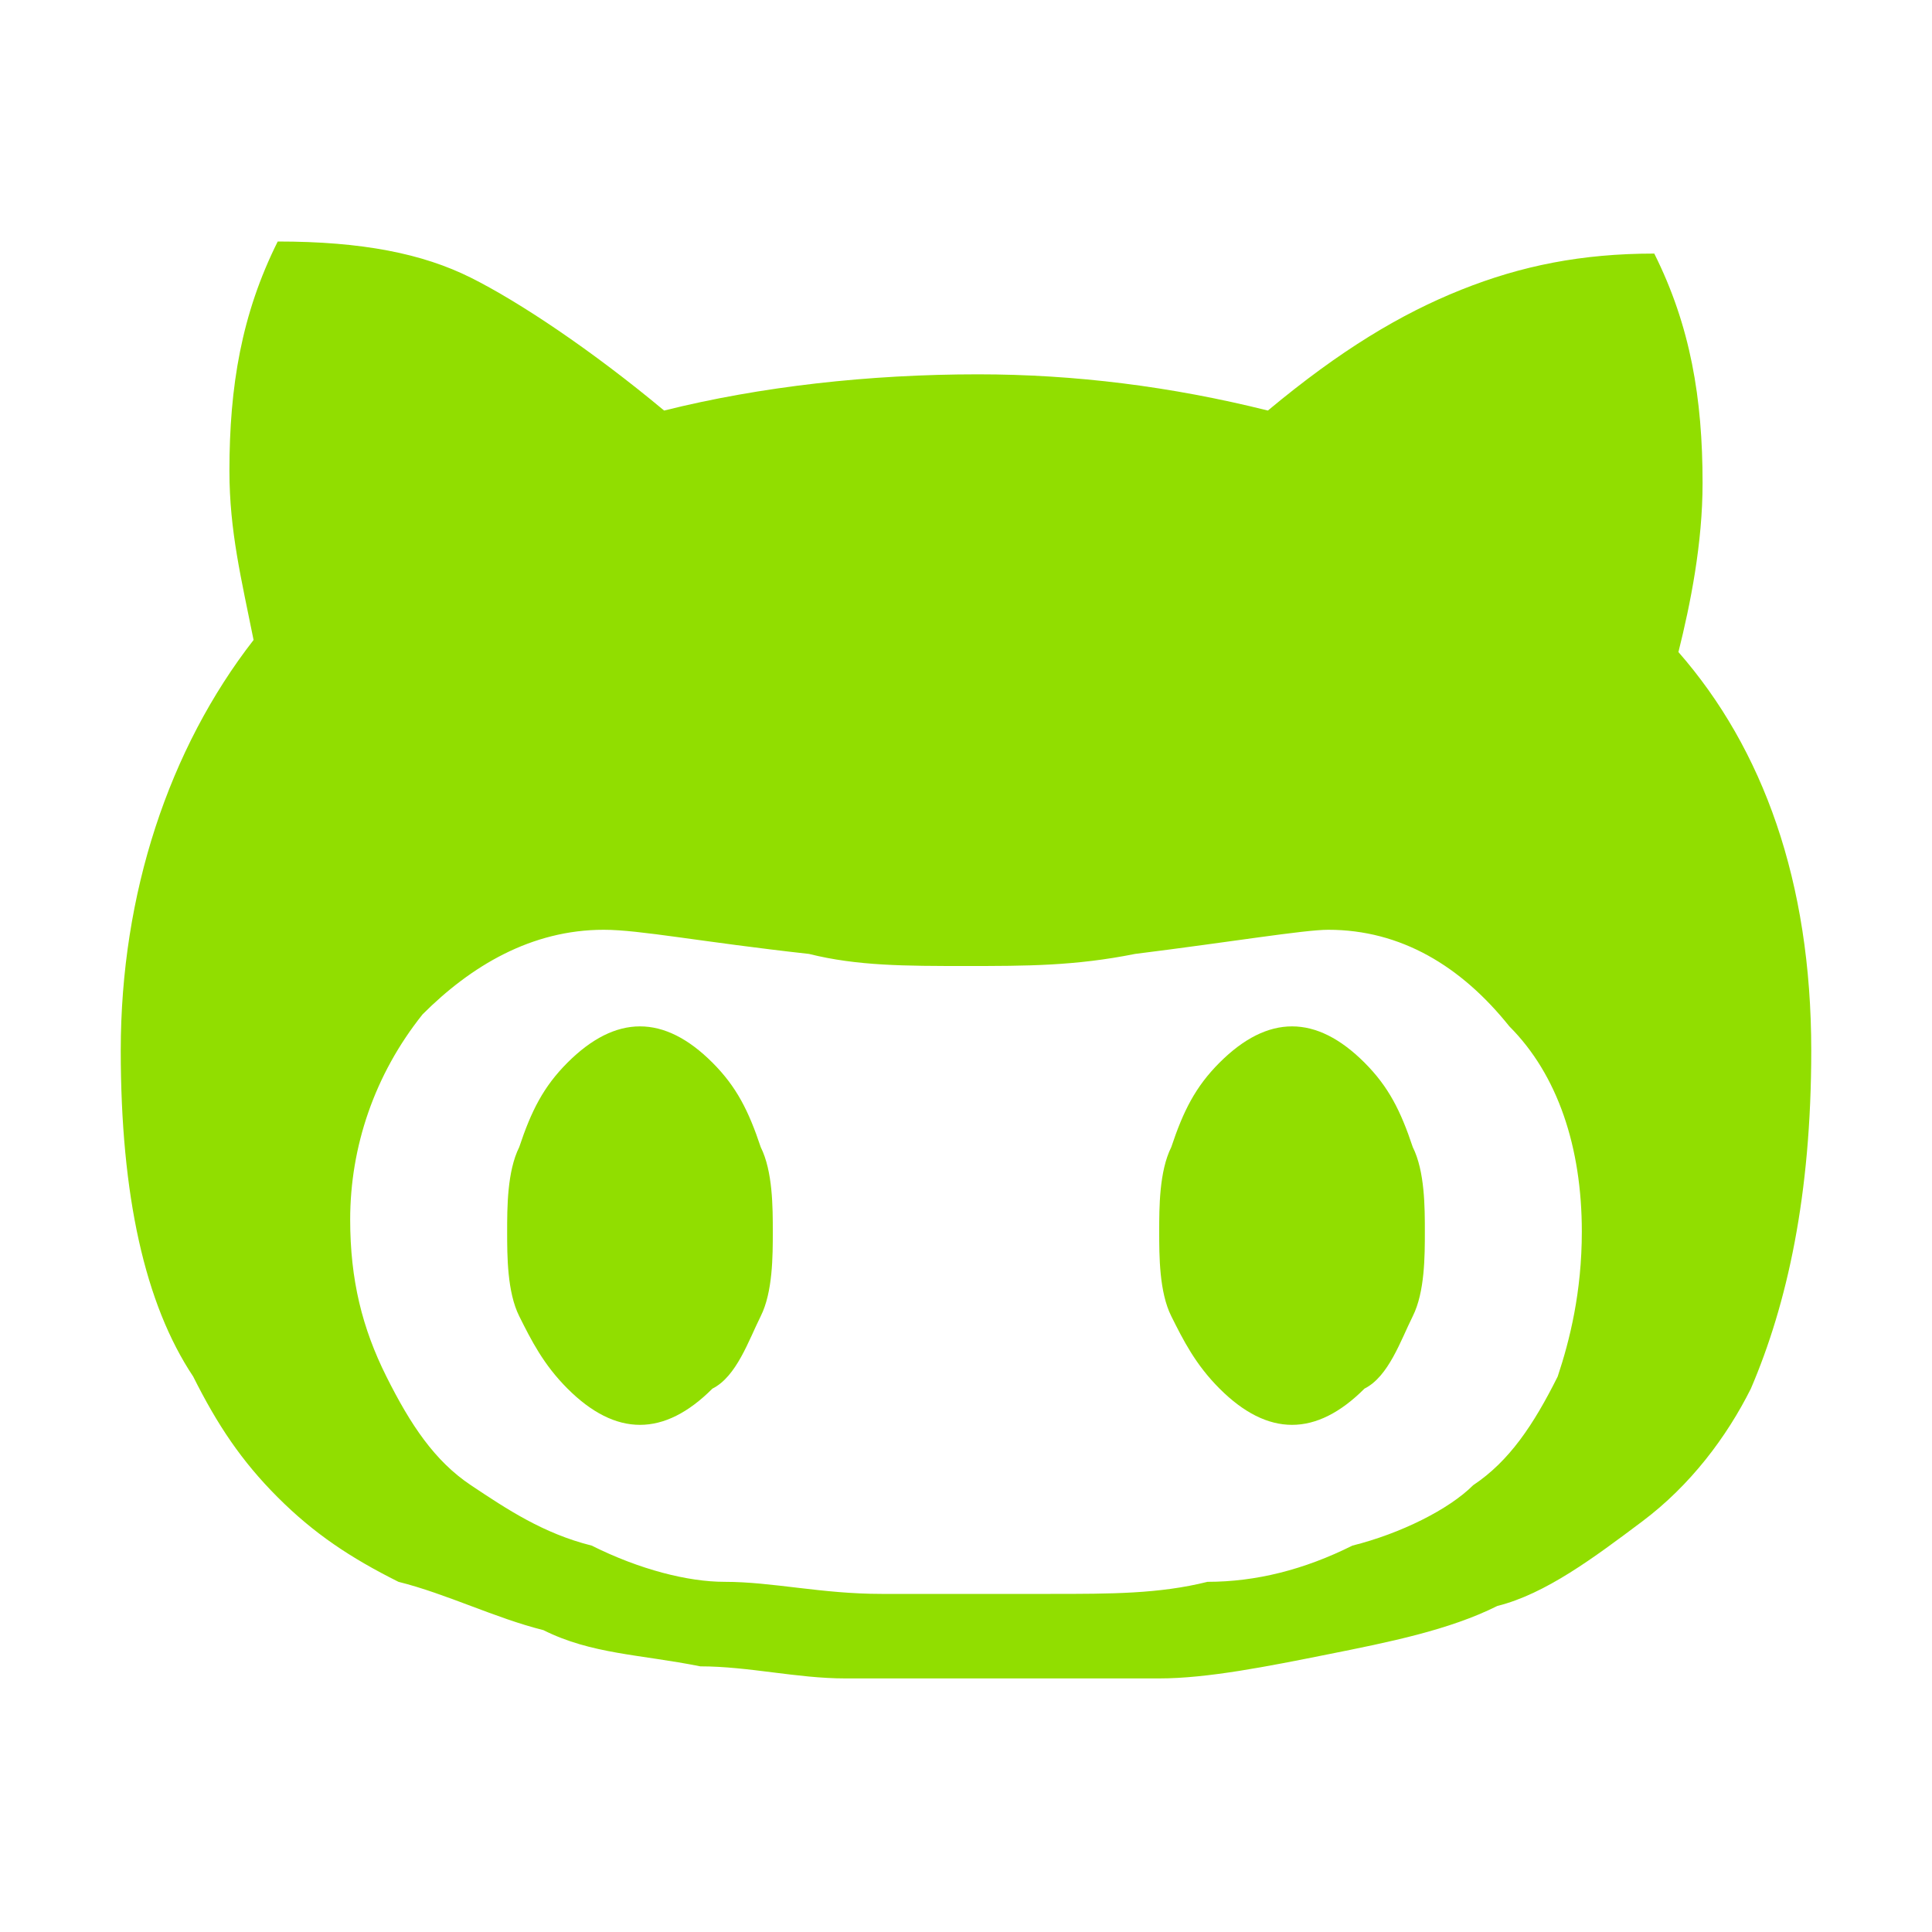 <?xml version="1.0" encoding="utf-8"?>
<!-- Generator: Adobe Illustrator 24.2.1, SVG Export Plug-In . SVG Version: 6.00 Build 0)  -->
<svg version="1.1" id="Layer_1" xmlns="http://www.w3.org/2000/svg" xmlns:xlink="http://www.w3.org/1999/xlink" x="0px" y="0px"
	 viewBox="0 0 16 16" style="enable-background:new 0 0 16 16;" xml:space="preserve">
<style type="text/css">
	.st0{fill:#91DE00;}
</style>
<g>
	<path class="st0" d="M15,8.7c0,1.2-0.2,2.1-0.5,2.8c-0.2,0.4-0.5,0.8-0.9,1.1c-0.4,0.3-0.8,0.6-1.2,0.7c-0.4,0.2-0.9,0.3-1.4,0.4
		c-0.5,0.1-1,0.2-1.4,0.2c-0.4,0-0.9,0-1.4,0c-0.4,0-0.8,0-1.2,0c-0.4,0-0.8-0.1-1.2-0.1c-0.5-0.1-0.9-0.1-1.3-0.3
		c-0.4-0.1-0.8-0.3-1.2-0.4c-0.4-0.2-0.7-0.4-1-0.7c-0.3-0.3-0.5-0.6-0.7-1C1.2,10.8,1,9.9,1,8.7c0-1.3,0.4-2.5,1.1-3.4
		C2,4.8,1.9,4.4,1.9,3.9c0-0.7,0.1-1.3,0.4-1.9C3,2,3.5,2.1,3.9,2.3s1,0.6,1.6,1.1c0.8-0.2,1.7-0.3,2.6-0.3c0.8,0,1.6,0.1,2.4,0.3
		c0.6-0.5,1.1-0.8,1.6-1c0.5-0.2,1-0.3,1.6-0.3c0.3,0.6,0.4,1.2,0.4,1.9c0,0.5-0.1,1-0.2,1.4C14.6,6.2,15,7.3,15,8.7z M13.1,10.2
		c0-0.7-0.2-1.3-0.6-1.7C12.1,8,11.6,7.7,11,7.7c-0.2,0-0.8,0.1-1.6,0.2C8.9,8,8.5,8,8,8S7.1,8,6.7,7.9C5.8,7.8,5.3,7.7,5,7.7
		C4.4,7.7,3.9,8,3.5,8.4c-0.4,0.5-0.6,1.1-0.6,1.7c0,0.5,0.1,0.9,0.3,1.3c0.2,0.4,0.4,0.7,0.7,0.9c0.3,0.2,0.6,0.4,1,0.5
		C5.3,13,5.7,13.1,6,13.1c0.4,0,0.8,0.1,1.3,0.1h1.4c0.5,0,0.9,0,1.3-0.1c0.4,0,0.8-0.1,1.2-0.3c0.4-0.1,0.8-0.3,1-0.5
		c0.3-0.2,0.5-0.5,0.7-0.9C13,11.1,13.1,10.7,13.1,10.2z M6.3,9.5c0.1,0.2,0.1,0.5,0.1,0.7c0,0.2,0,0.5-0.1,0.7
		c-0.1,0.2-0.2,0.5-0.4,0.6c-0.2,0.2-0.4,0.3-0.6,0.3s-0.4-0.1-0.6-0.3c-0.2-0.2-0.3-0.4-0.4-0.6c-0.1-0.2-0.1-0.5-0.1-0.7
		c0-0.2,0-0.5,0.1-0.7C4.4,9.2,4.5,9,4.7,8.8c0.2-0.2,0.4-0.3,0.6-0.3s0.4,0.1,0.6,0.3C6.1,9,6.2,9.2,6.3,9.5z M11.7,9.5
		c0.1,0.2,0.1,0.5,0.1,0.7c0,0.2,0,0.5-0.1,0.7s-0.2,0.5-0.4,0.6c-0.2,0.2-0.4,0.3-0.6,0.3c-0.2,0-0.4-0.1-0.6-0.3
		c-0.2-0.2-0.3-0.4-0.4-0.6c-0.1-0.2-0.1-0.5-0.1-0.7c0-0.2,0-0.5,0.1-0.7C9.8,9.2,9.9,9,10.1,8.8c0.2-0.2,0.4-0.3,0.6-0.3
		c0.2,0,0.4,0.1,0.6,0.3C11.5,9,11.6,9.2,11.7,9.5z"/>
</g>
</svg>
